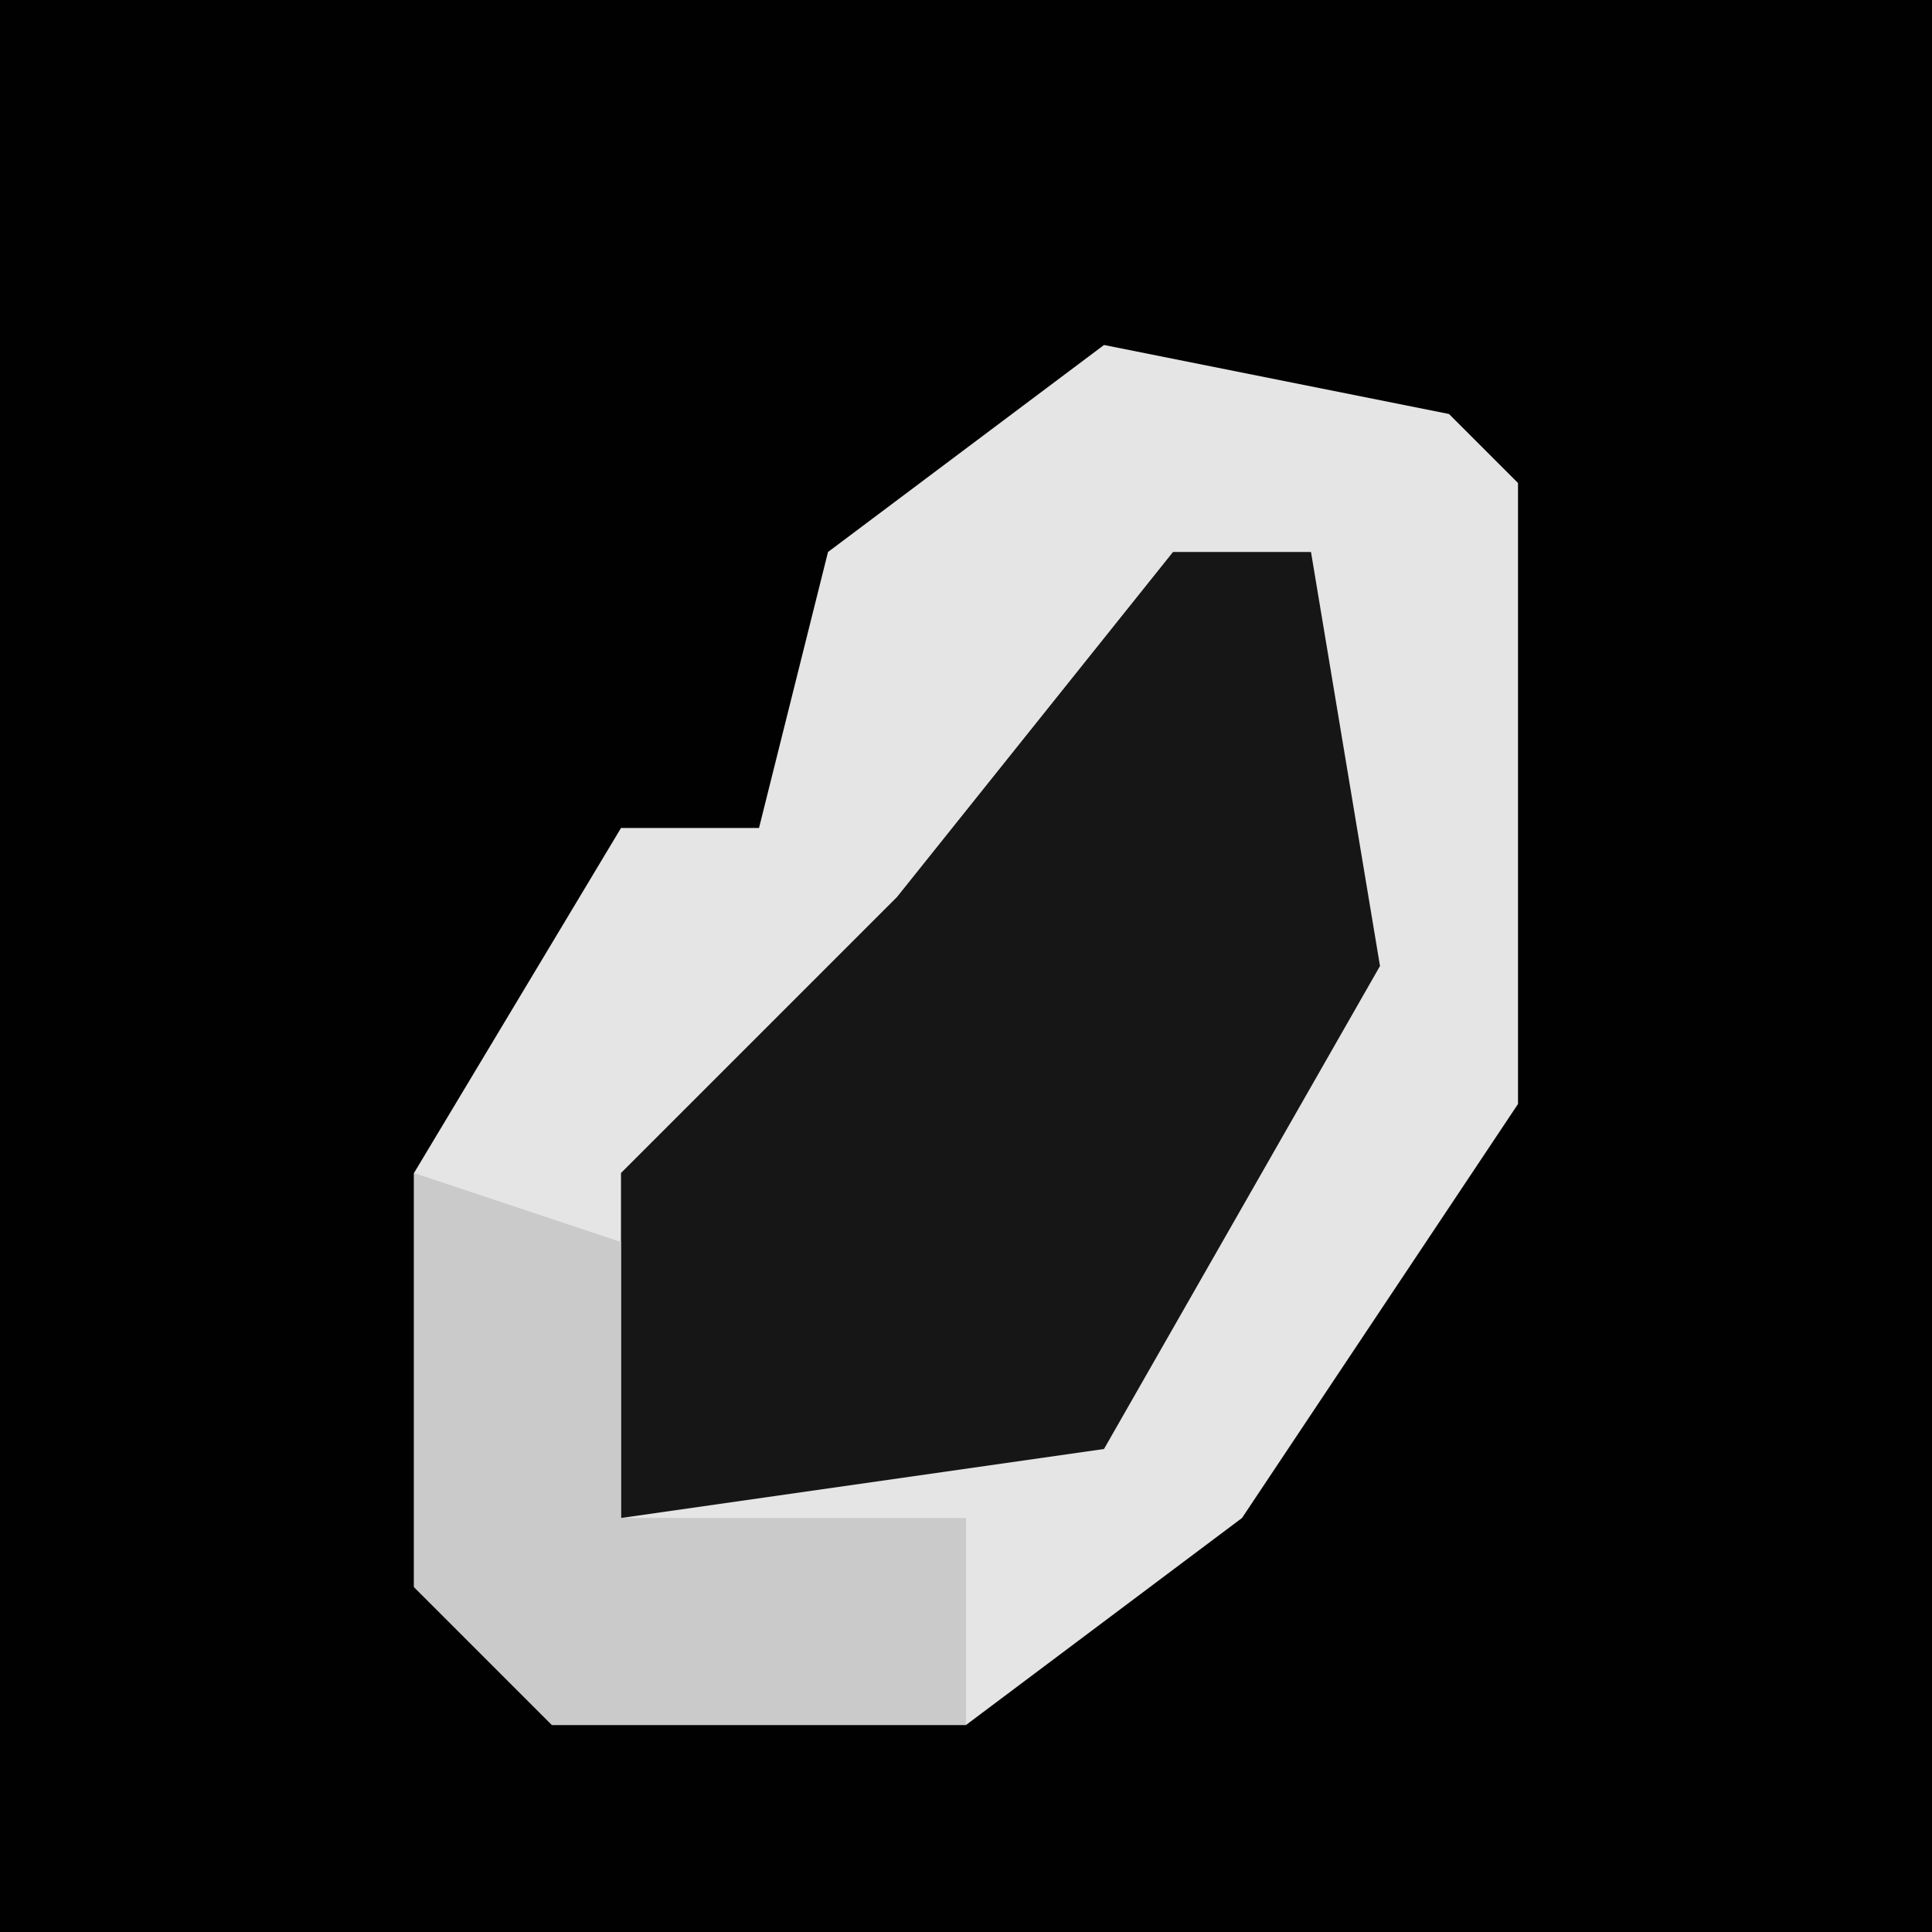 <?xml version="1.0" encoding="UTF-8"?>
<svg version="1.1" xmlns="http://www.w3.org/2000/svg" width="28" height="28">
<path d="M0,0 L28,0 L28,28 L0,28 Z " fill="#010101" transform="translate(0,0)"/>
<path d="M0,0 L5,1 L6,2 L6,11 L2,17 L-2,20 L-8,20 L-10,18 L-10,12 L-7,7 L-5,7 L-4,3 Z " fill="#E5E5E5" transform="translate(16,5)"/>
<path d="M0,0 L2,0 L3,6 L-1,13 L-8,14 L-8,9 L-4,5 Z " fill="#161616" transform="translate(17,8)"/>
<path d="M0,0 L3,1 L3,5 L8,5 L8,8 L2,8 L0,6 Z " fill="#CACACA" transform="translate(6,17)"/>
</svg>
